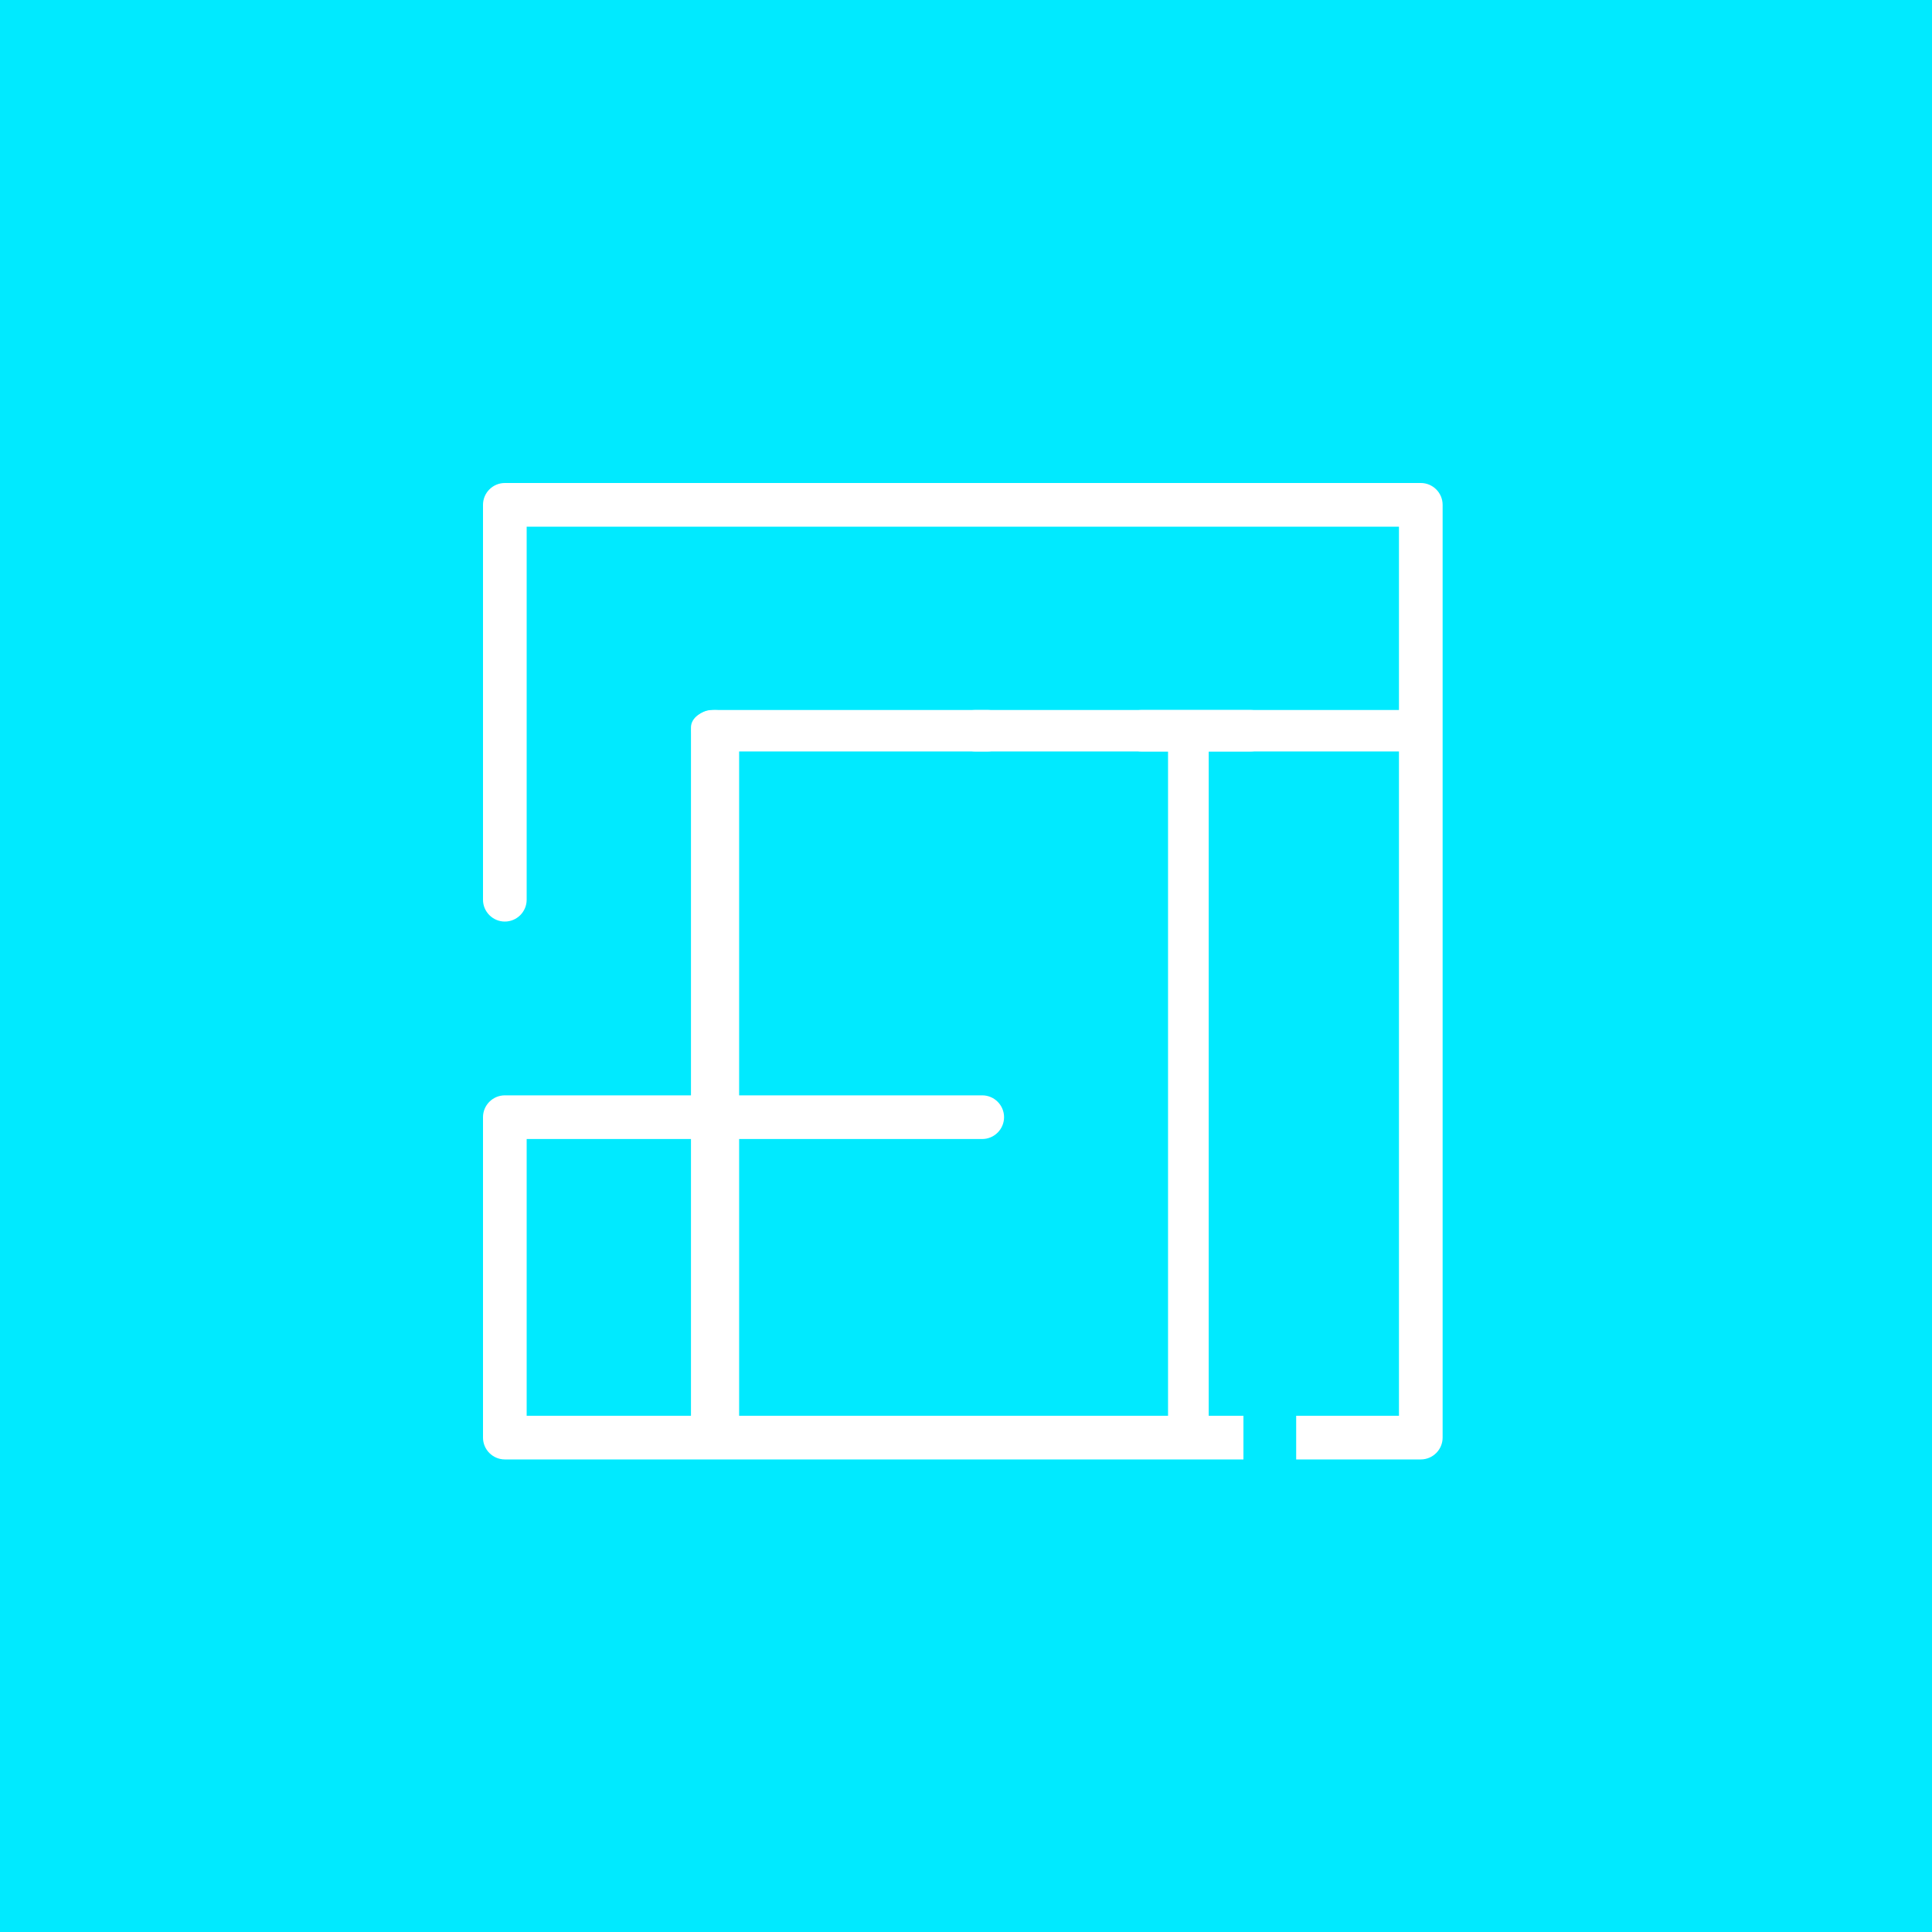 <?xml version="1.0" encoding="utf-8"?>
<svg viewBox="200 50 400 400" xmlns="http://www.w3.org/2000/svg">
  <rect x="200" y="50" width="400" height="400" fill="#808080" stroke="none"/>
  <rect x="200" y="50" width="400" height="400" style="stroke: rgb(0, 0, 0); stroke-width: 0px; fill: rgb(0, 234, 255);"/>
  <g transform="matrix(1, 0, 0, 1, -138.66, 48.14)">
    <path class="st1" d="M 486.708 302.512 C 483.908 302.512 481.718 300.934 481.718 298.906 L 481.718 152.475 C 481.718 150.457 483.908 148.869 486.708 148.869 C 489.508 148.869 491.688 150.447 491.688 152.475 L 491.688 298.906 C 491.698 300.934 489.508 302.512 486.708 302.512 Z" style="fill: rgb(255, 255, 255);"/>
    <path class="st1" d="M 584.7 301.666 C 582.38 301.666 580.49 300.396 580.49 298.836 L 580.49 152.236 C 580.49 150.676 582.37 149.406 584.7 149.406 C 587.02 149.406 588.91 150.676 588.91 152.236 L 588.91 298.836 C 588.91 300.396 587.03 301.666 584.7 301.666 Z" style="fill: rgb(255, 255, 255);"/>
    <path class="st1" d="M 486.106 157.44 C 483.746 157.44 481.816 155.52 481.816 153.15 C 481.816 150.79 483.736 148.86 486.106 148.86 L 543.196 148.86 C 545.556 148.86 547.486 150.78 547.486 153.15 C 547.486 155.51 545.566 157.44 543.196 157.44 L 486.106 157.44 Z" style="fill: rgb(255, 255, 255);"/>
    <path class="st1" d="M 543.196 156.66 L 486.106 156.66 C 484.166 156.66 482.596 155.09 482.596 153.15 C 482.596 151.21 484.166 149.64 486.106 149.64 L 543.196 149.64 C 545.136 149.64 546.706 151.21 546.706 153.15 C 546.706 155.09 545.136 156.66 543.196 156.66 Z" style="fill: rgb(255, 255, 255);"/>
    <path class="st1" d="M 443.18 304.02 C 440.69 304.02 438.66 301.99 438.66 299.5 L 438.66 233.16 C 438.66 230.67 440.69 228.64 443.18 228.64 L 542.02 228.64 C 544.51 228.64 546.54 230.67 546.54 233.16 C 546.54 235.65 544.51 237.68 542.02 237.68 L 447.7 237.68 L 447.7 294.98 L 596.1 294.98 L 596.1 304.02 L 443.18 304.02 Z" style="fill: rgb(255, 255, 255);"/>
    <path class="st1" d="M 595.32 295.75 L 446.92 295.75 L 446.92 236.89 L 542.02 236.89 C 544.09 236.89 545.76 235.22 545.76 233.15 C 545.76 231.08 544.09 229.41 542.02 229.41 L 443.18 229.41 C 441.11 229.41 439.44 231.08 439.44 233.15 L 439.44 299.49 C 439.44 301.56 441.11 303.23 443.18 303.23 L 595.33 303.23 L 595.33 295.75 L 595.32 295.75 Z" style="fill: rgb(255, 255, 255);"/>
    <path class="st1" d="M 607.02 304.02 L 607.02 294.98 L 628.3 294.98 L 628.3 110.9 L 447.7 110.9 L 447.7 188.14 C 447.7 190.63 445.67 192.66 443.18 192.66 C 440.69 192.66 438.66 190.63 438.66 188.14 L 438.66 106.38 C 438.66 103.89 440.69 101.86 443.18 101.86 L 632.82 101.86 C 635.31 101.86 637.34 103.89 637.34 106.38 L 637.34 299.5 C 637.34 301.99 635.31 304.02 632.82 304.02 L 607.02 304.02 Z" style="fill: rgb(255, 255, 255);"/>
    <path class="st1" d="M 632.82 102.64 L 443.18 102.64 C 441.11 102.64 439.44 104.31 439.44 106.38 L 439.44 188.14 C 439.44 190.21 441.11 191.88 443.18 191.88 C 445.25 191.88 446.92 190.21 446.92 188.14 L 446.92 110.12 L 629.08 110.12 L 629.08 295.75 L 607.8 295.75 L 607.8 303.23 L 632.82 303.23 C 634.89 303.23 636.56 301.56 636.56 299.49 L 636.56 106.38 C 636.56 104.32 634.89 102.64 632.82 102.64 Z" style="fill: rgb(255, 255, 255);"/>
    <path class="st1" d="M 540.535 157.44 C 538.175 157.44 536.245 155.52 536.245 153.15 C 536.245 150.79 538.165 148.86 540.535 148.86 L 597.625 148.86 C 599.985 148.86 601.915 150.78 601.915 153.15 C 601.915 155.51 599.995 157.44 597.625 157.44 L 540.535 157.44 Z" style="fill: rgb(255, 255, 255);"/>
    <path class="st1" d="M 597.625 156.66 L 540.535 156.66 C 538.595 156.66 537.025 155.09 537.025 153.15 C 537.025 151.21 538.595 149.64 540.535 149.64 L 597.625 149.64 C 599.565 149.64 601.135 151.21 601.135 153.15 C 601.135 155.09 599.565 156.66 597.625 156.66 Z" style="fill: rgb(255, 255, 255);"/>
    <path class="st1" d="M 574.95 157.44 C 572.59 157.44 570.66 155.52 570.66 153.15 C 570.66 150.79 572.58 148.86 574.95 148.86 L 632.04 148.86 C 634.4 148.86 636.33 150.78 636.33 153.15 C 636.33 155.51 634.41 157.44 632.04 157.44 L 574.95 157.44 Z" style="fill: rgb(255, 255, 255);"/>
    <path class="st1" d="M 632.04 156.66 L 574.95 156.66 C 573.01 156.66 571.44 155.09 571.44 153.15 C 571.44 151.21 573.01 149.64 574.95 149.64 L 632.04 149.64 C 633.98 149.64 635.55 151.21 635.55 153.15 C 635.55 155.09 633.98 156.66 632.04 156.66 Z" style="fill: rgb(255, 255, 255);"/>
  </g>
</svg>